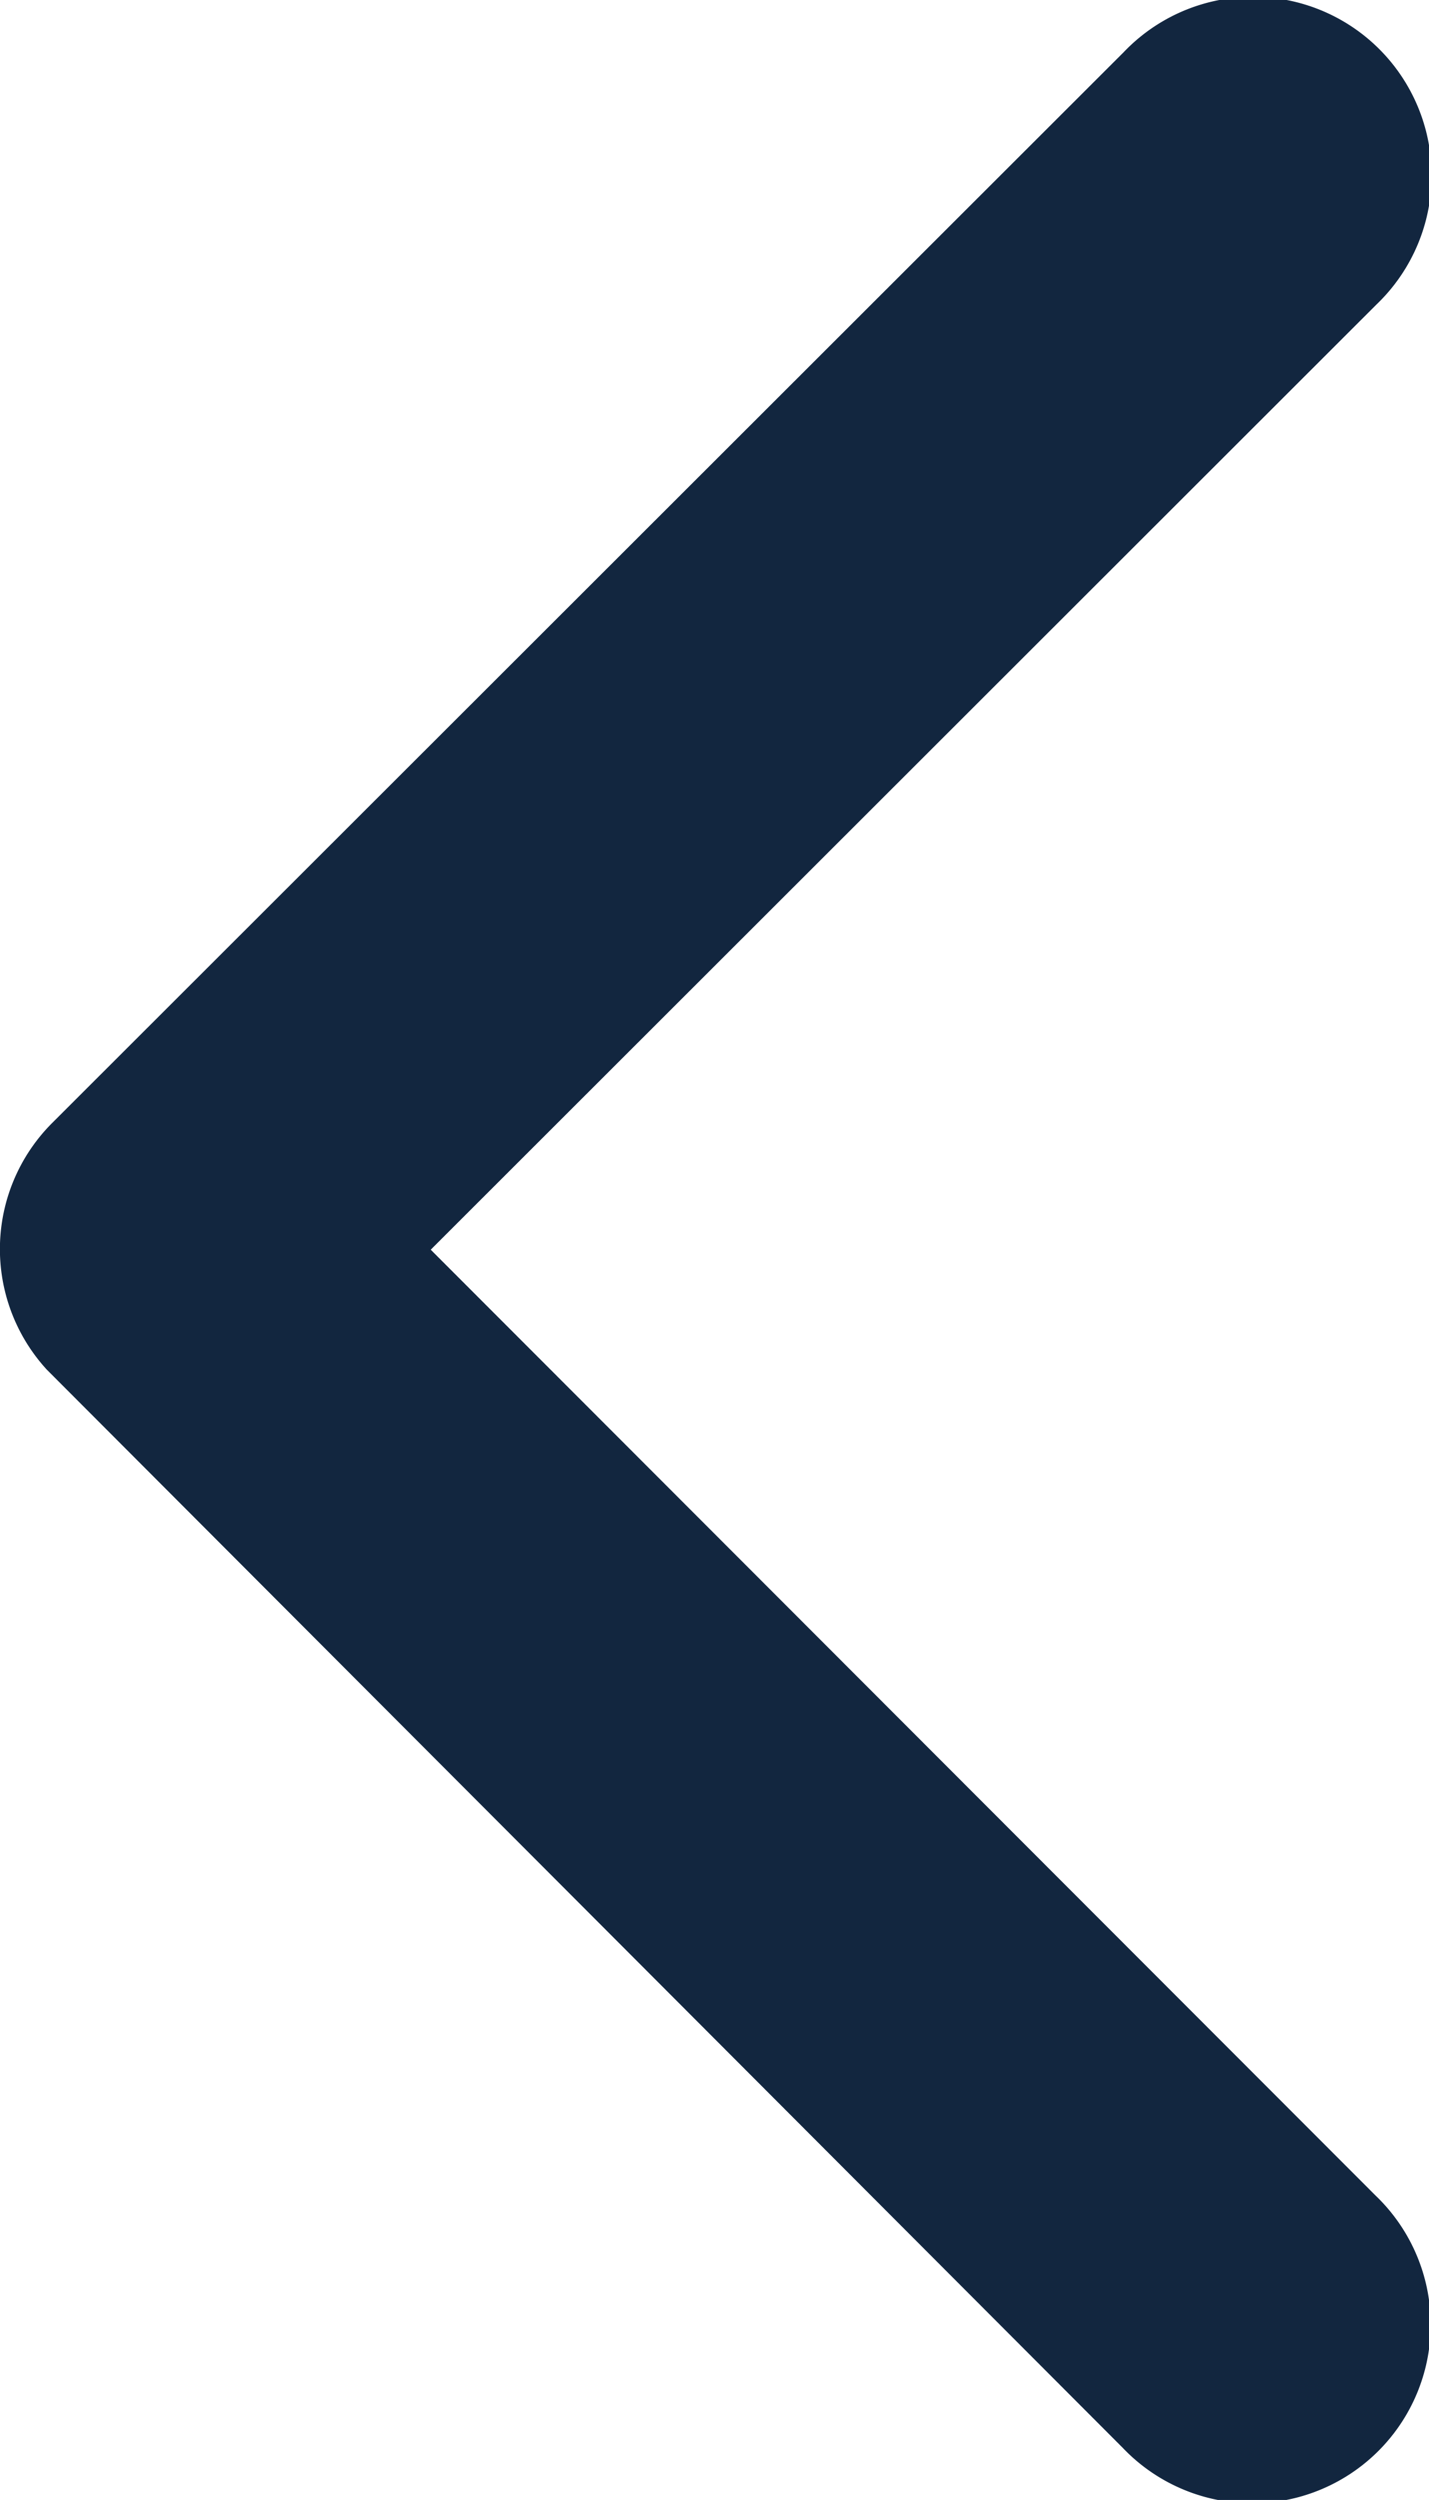 <svg xmlns="http://www.w3.org/2000/svg" width="22.609" height="39.547" viewBox="0 0 22.609 39.547">
  <path id="Icon_ionic-ios-arrow-back" data-name="Icon ionic-ios-arrow-back" d="M18.066,25.962,33.029,11.01a2.826,2.826,0,1,0-4-3.991L12.074,23.96a2.821,2.821,0,0,0-.082,3.9L29.015,44.916a2.826,2.826,0,1,0,4-3.991Z" transform="translate(-11.251 -6.193)" fill="#12263f"/>
</svg>

